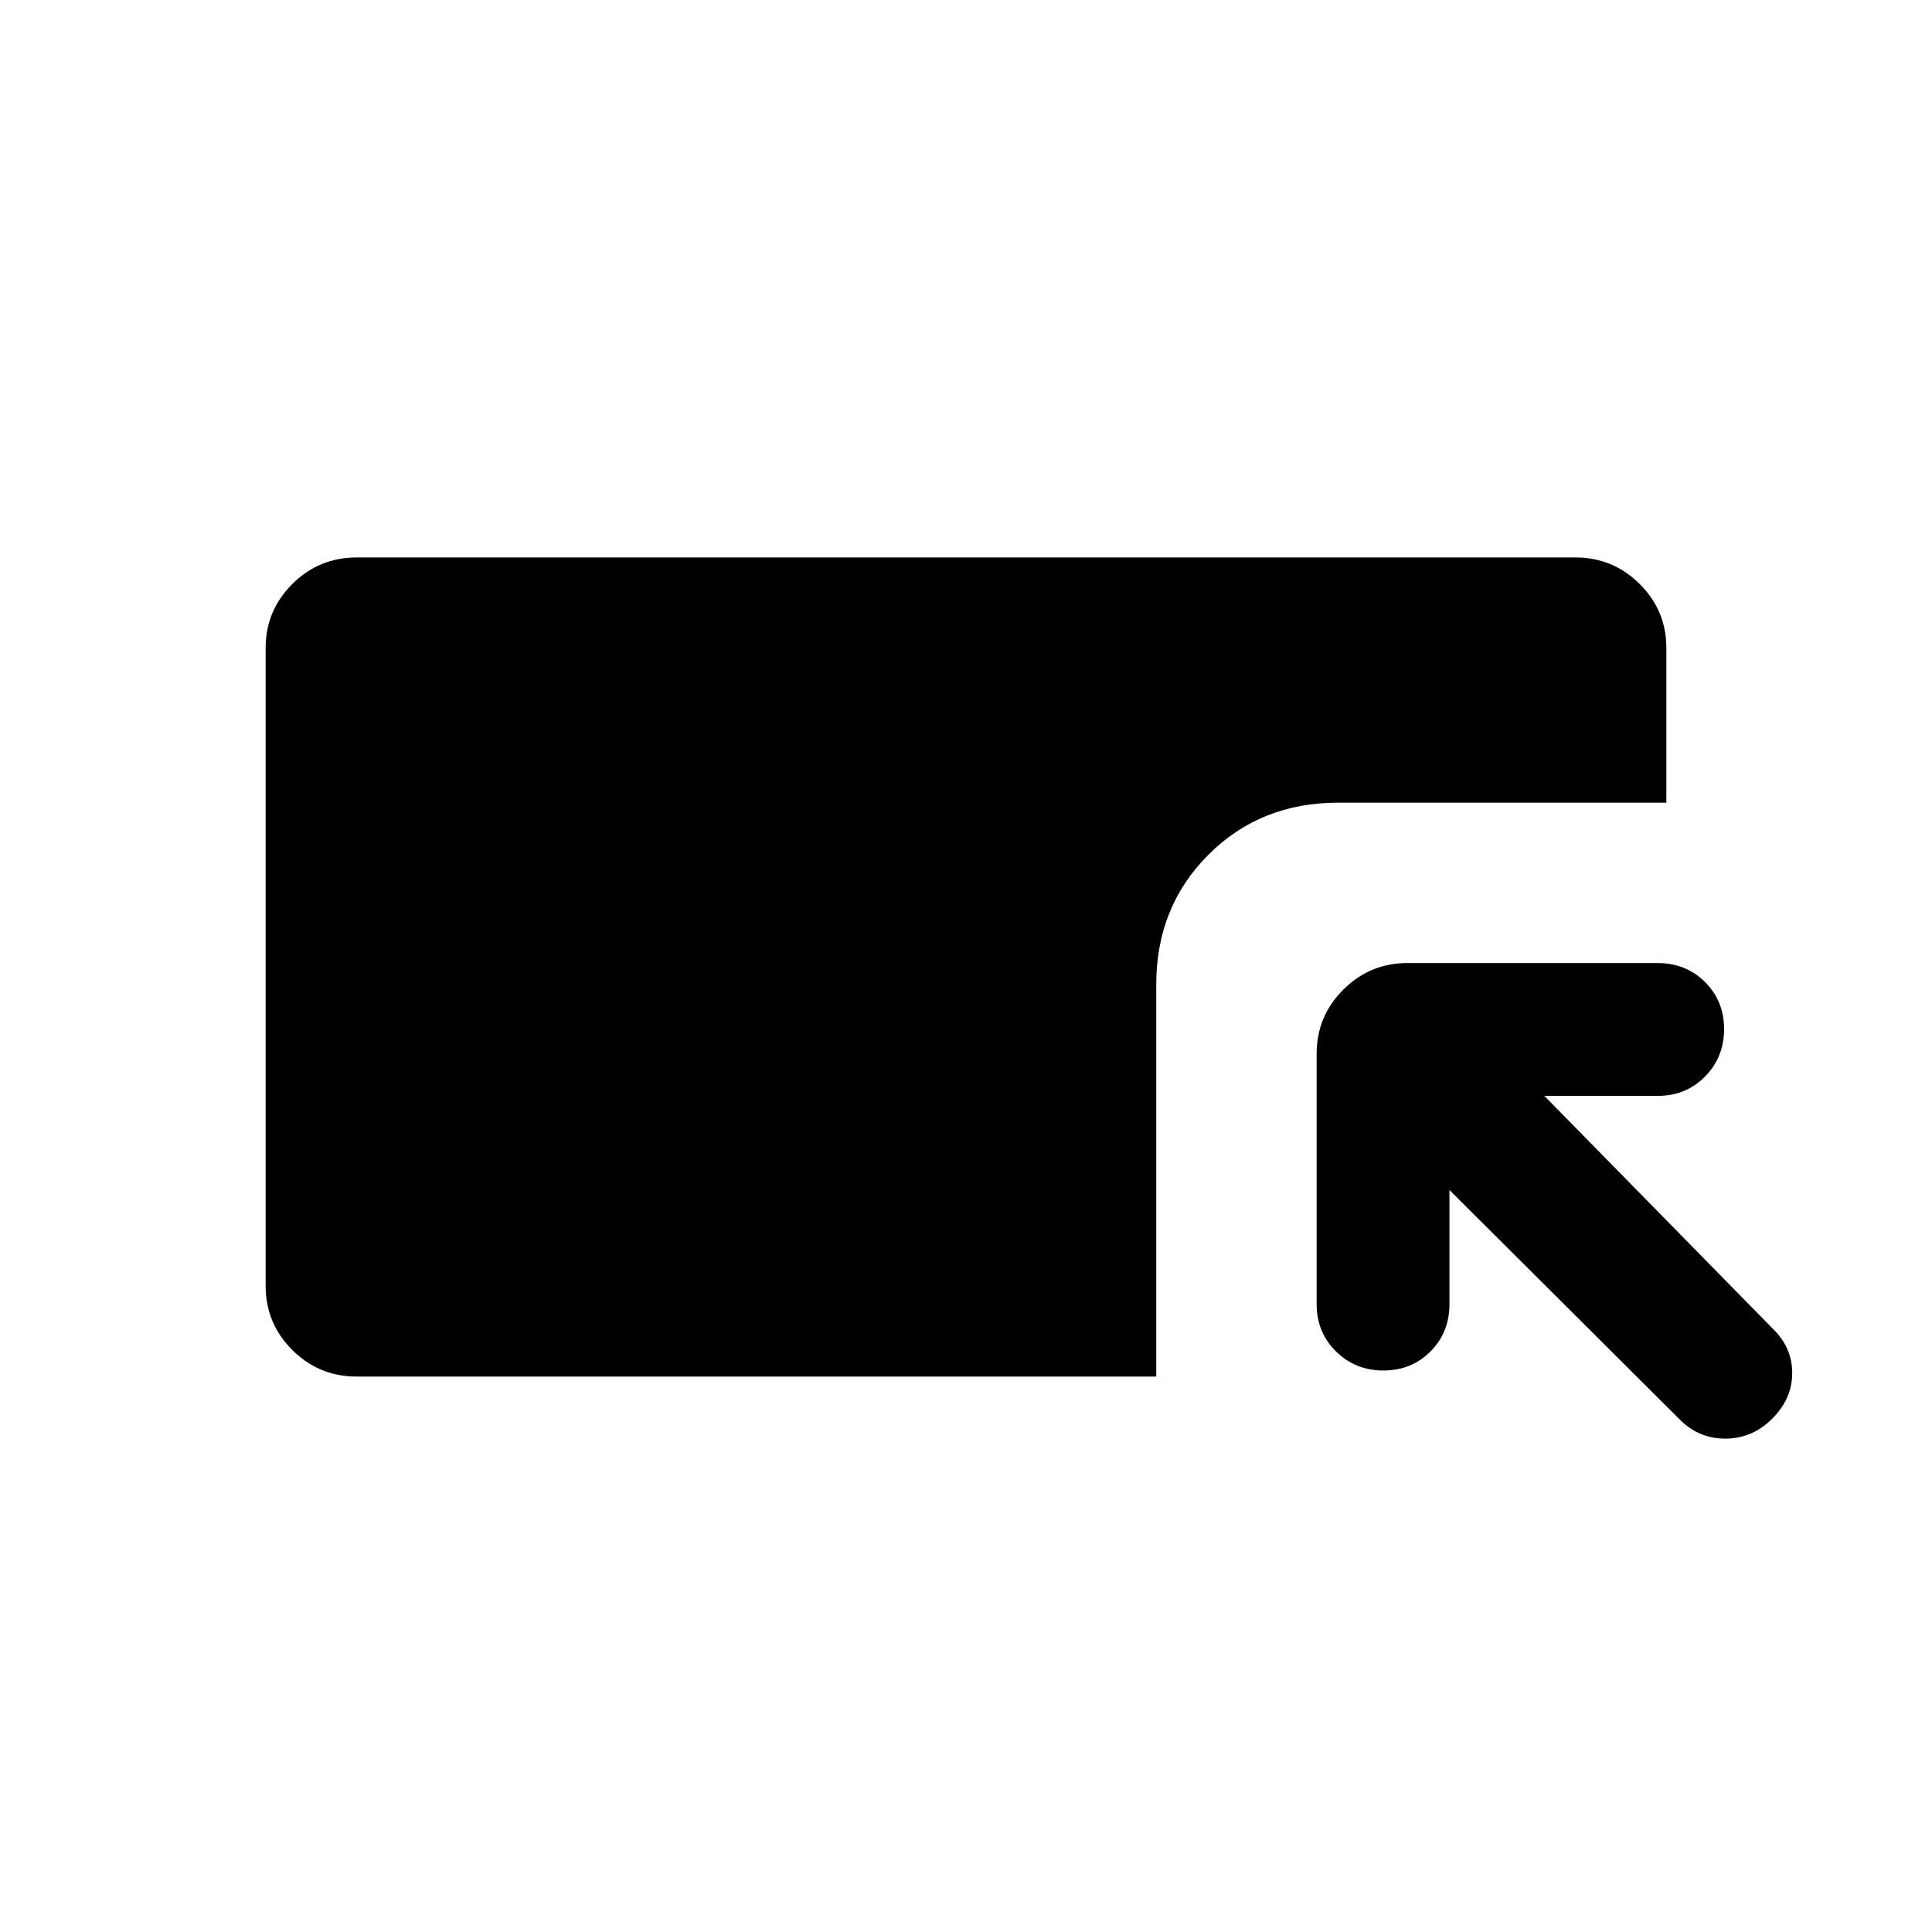 <svg xmlns="http://www.w3.org/2000/svg" height="20" viewBox="0 -960 960 960" width="20"><path d="M177.155-276.001q-18.665 0-31.909-13.201-13.245-13.2-13.245-31.8v-317.004q0-18.6 13.245-31.796 13.244-13.197 31.909-13.197h605.69q18.665 0 31.909 13.189 13.245 13.189 13.245 31.773v76.883H664.846q-38.526 0-64.416 25.891-25.891 25.89-25.891 64.417v194.845H177.155Zm543.076-92.693v56.693q0 14.05-9.418 23.525-9.419 9.475-23.385 9.475-13.965 0-23.581-9.475-9.615-9.475-9.615-23.525v-124.376q0-18.636 13.224-31.86t31.86-13.224h124.376q14.05 0 23.525 9.418 9.474 9.419 9.474 23.385 0 13.965-9.474 23.581-9.475 9.615-23.525 9.615h-56.308l113.231 115.385q9.923 9.487 9.923 22.282 0 12.794-9.923 22.717-9.923 9.923-23.358 9.923-13.436 0-23.026-9.923l-114-113.616Z"/></svg>